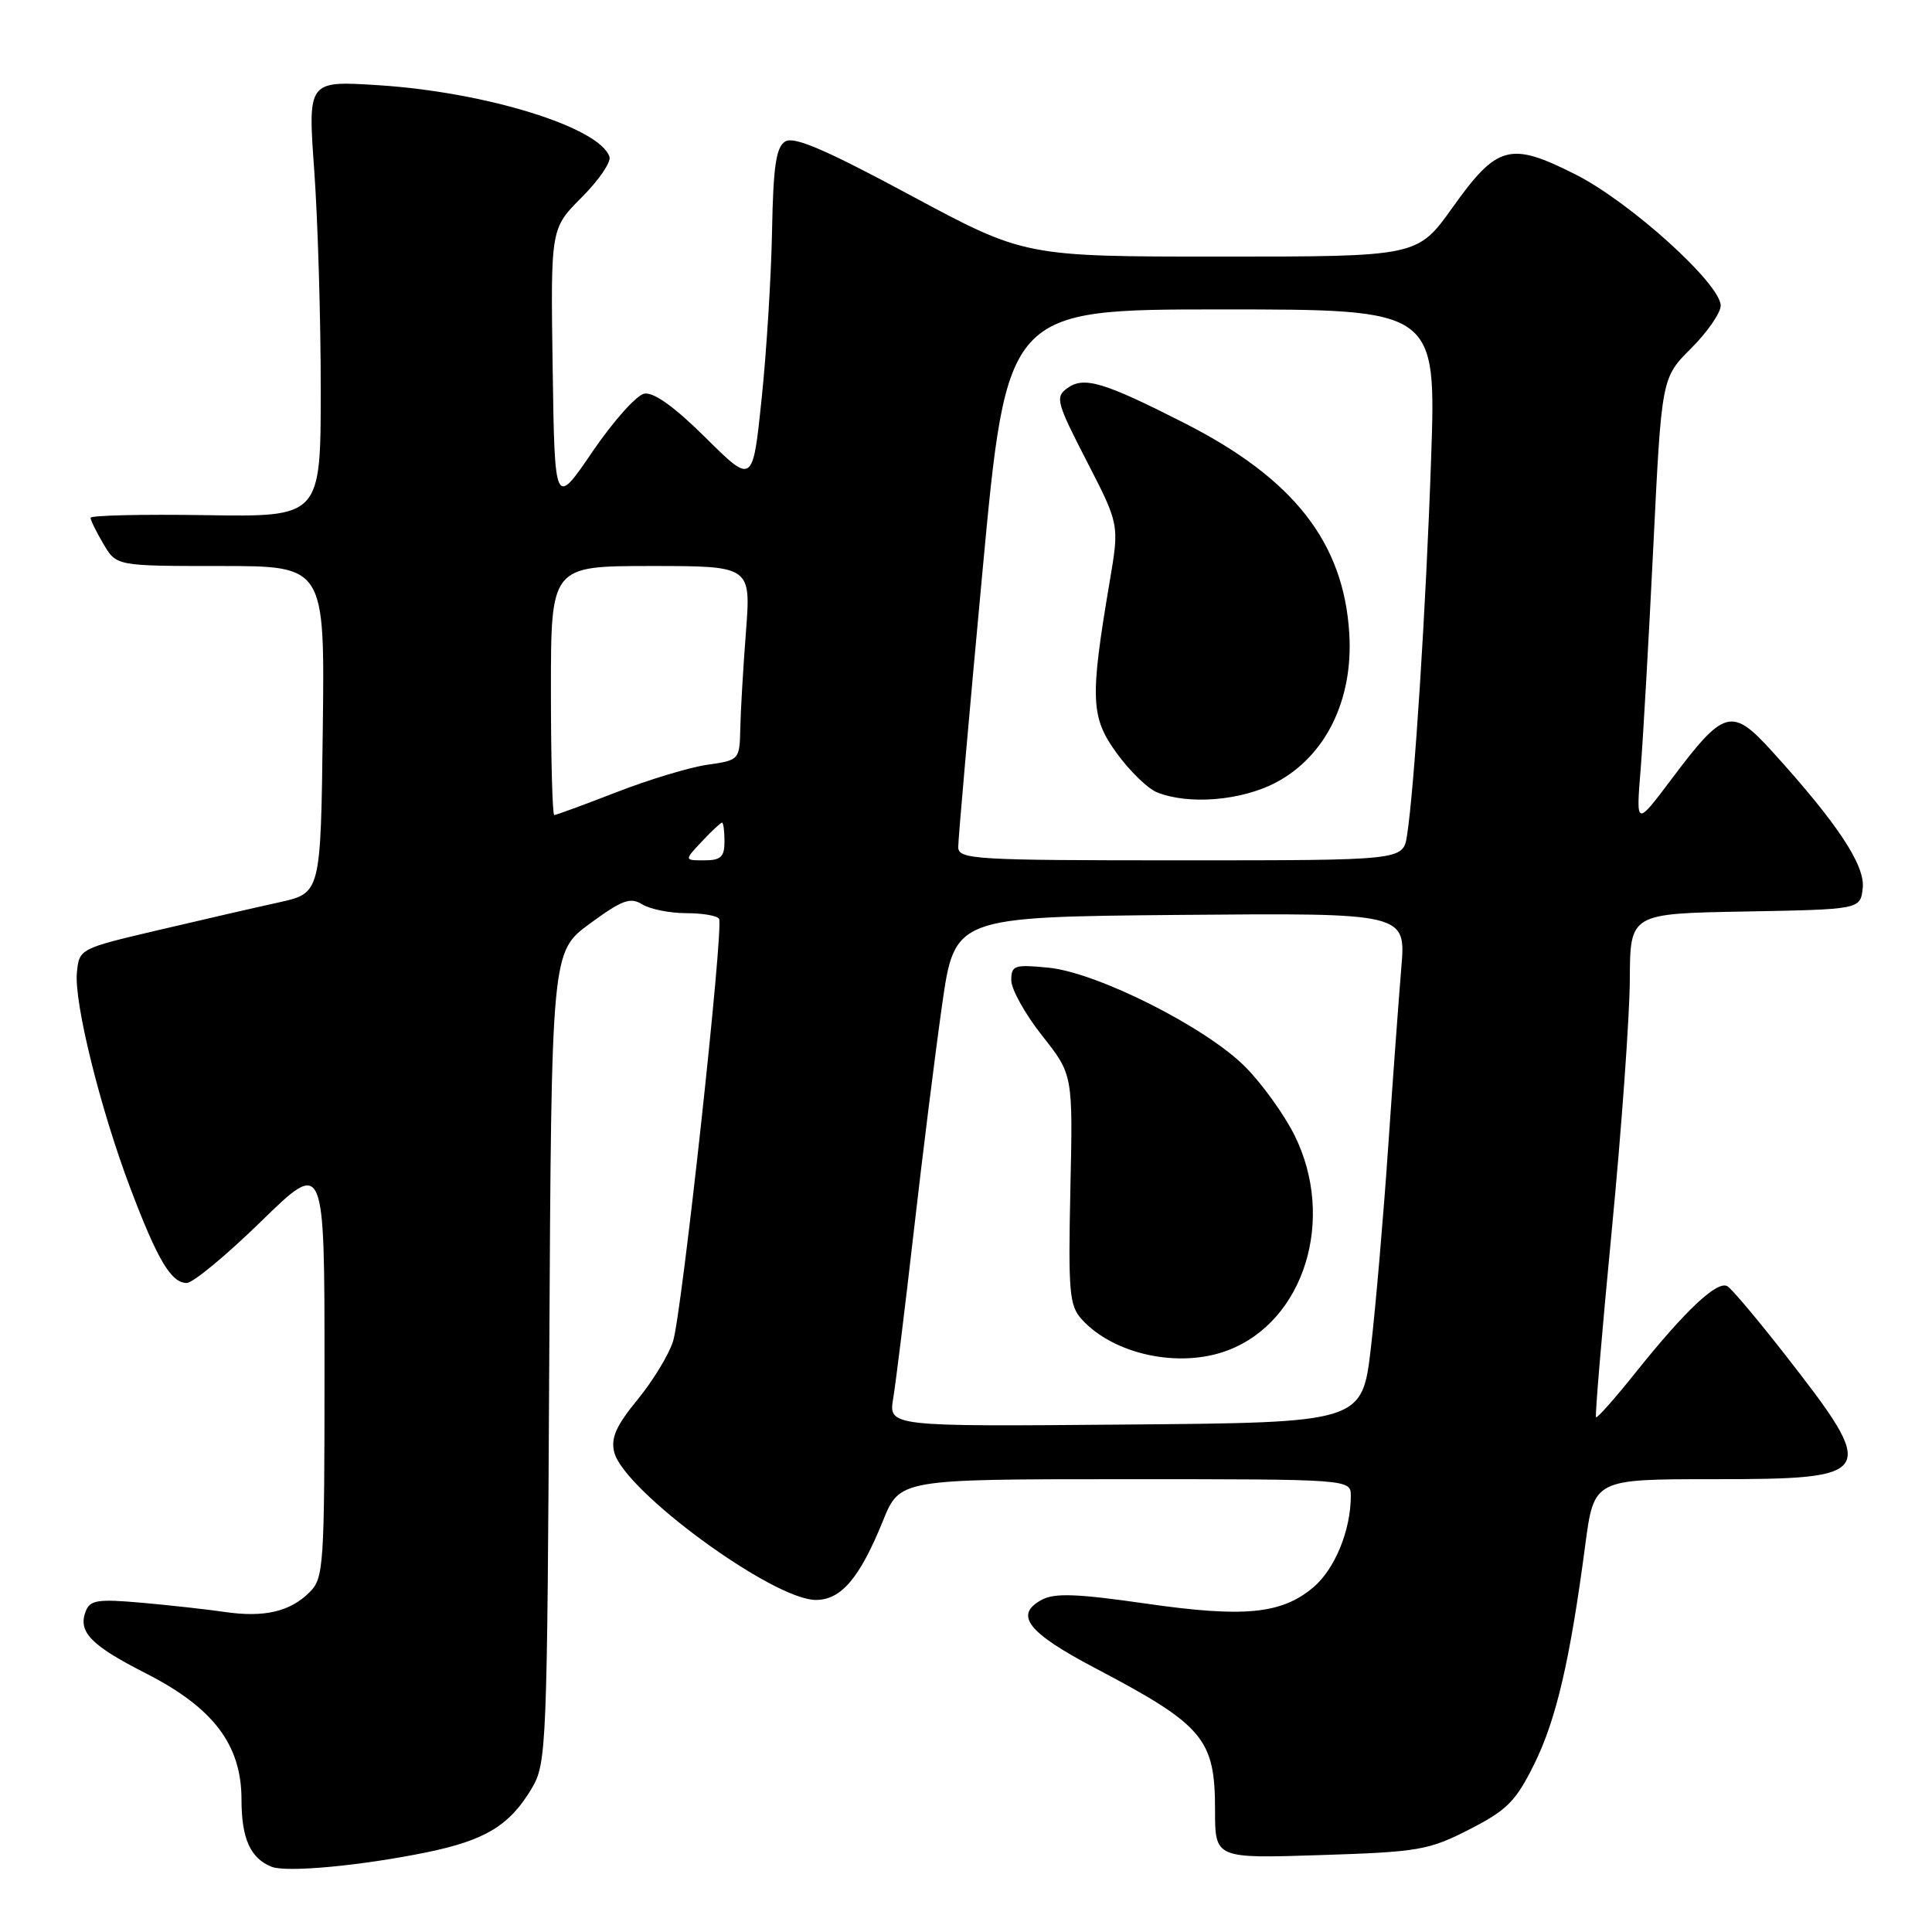 <?xml version="1.0" encoding="UTF-8" standalone="no"?>
<!DOCTYPE svg PUBLIC "-//W3C//DTD SVG 1.1//EN" "http://www.w3.org/Graphics/SVG/1.1/DTD/svg11.dtd" >
<svg xmlns="http://www.w3.org/2000/svg" xmlns:xlink="http://www.w3.org/1999/xlink" version="1.1" viewBox="0 0 256 256">
 <g >
 <path fill="currentColor"
d=" M 56.50 245.45 C 64.35 243.84 67.57 241.86 70.50 236.90 C 72.42 233.63 72.51 231.43 72.78 179.81 C 73.07 126.12 73.07 126.12 78.15 122.39 C 82.43 119.25 83.52 118.85 85.10 119.83 C 86.13 120.47 88.75 121.00 90.93 121.00 C 93.10 121.00 95.06 121.34 95.28 121.75 C 95.92 122.94 90.34 174.14 89.18 177.74 C 88.61 179.53 86.49 183.01 84.46 185.48 C 81.63 188.93 80.92 190.55 81.39 192.43 C 82.68 197.54 102.41 212.00 108.11 212.00 C 111.46 212.00 113.92 209.10 116.99 201.53 C 119.23 196.00 119.23 196.00 149.12 196.00 C 179.00 196.00 179.00 196.00 178.99 198.25 C 178.98 202.80 176.86 207.94 174.01 210.34 C 169.79 213.89 164.82 214.36 151.74 212.47 C 142.79 211.18 139.75 211.06 138.06 211.97 C 134.33 213.97 136.14 216.31 145.05 221.00 C 159.50 228.60 161.00 230.38 161.00 239.85 C 161.00 246.26 161.00 246.26 174.95 245.81 C 187.99 245.39 189.28 245.17 194.69 242.41 C 199.70 239.85 200.85 238.69 203.30 233.74 C 206.21 227.86 208.05 219.94 210.05 204.75 C 211.21 196.00 211.21 196.00 226.98 196.00 C 248.71 196.00 249.01 195.48 236.42 179.36 C 232.87 174.82 229.49 170.80 228.90 170.44 C 227.58 169.62 223.34 173.60 216.79 181.79 C 214.02 185.26 211.63 187.96 211.48 187.79 C 211.33 187.63 212.27 176.47 213.57 163.00 C 214.87 149.53 215.94 134.57 215.96 129.78 C 216.00 121.05 216.00 121.05 231.25 120.78 C 246.50 120.50 246.50 120.50 246.82 117.69 C 247.17 114.68 243.47 109.10 234.85 99.60 C 229.46 93.66 228.48 93.93 221.49 103.23 C 216.78 109.49 216.78 109.49 217.39 101.99 C 217.72 97.87 218.48 84.50 219.08 72.28 C 220.17 50.06 220.17 50.06 224.09 46.15 C 226.24 44.00 228.00 41.45 228.00 40.50 C 228.00 37.62 216.01 26.78 208.79 23.13 C 200.09 18.73 198.39 19.19 192.46 27.51 C 187.82 34.00 187.82 34.00 161.79 34.00 C 135.76 34.00 135.76 34.00 120.67 25.89 C 109.38 19.82 105.19 18.02 104.04 18.75 C 102.83 19.51 102.46 22.05 102.30 30.61 C 102.19 36.60 101.57 46.60 100.92 52.84 C 99.74 64.18 99.74 64.18 93.50 58.00 C 89.37 53.90 86.61 51.93 85.37 52.16 C 84.34 52.36 81.25 55.82 78.50 59.86 C 73.50 67.20 73.50 67.20 73.23 48.74 C 72.96 30.28 72.96 30.28 77.07 26.16 C 79.33 23.90 80.99 21.48 80.76 20.78 C 79.46 16.87 64.40 12.20 50.14 11.29 C 40.78 10.69 40.78 10.69 41.64 22.60 C 42.11 29.14 42.50 42.15 42.50 51.50 C 42.50 68.50 42.50 68.50 27.25 68.26 C 18.86 68.13 12.00 68.29 12.00 68.61 C 12.00 68.93 12.77 70.50 13.72 72.10 C 15.43 75.00 15.43 75.00 29.24 75.00 C 43.04 75.00 43.04 75.00 42.77 96.67 C 42.50 118.34 42.50 118.34 37.00 119.56 C 33.98 120.22 26.78 121.88 21.00 123.24 C 10.56 125.69 10.50 125.72 10.19 128.85 C 9.79 132.82 13.31 147.01 17.29 157.49 C 20.88 166.97 22.69 170.00 24.74 170.00 C 25.57 170.00 30.01 166.32 34.62 161.82 C 43.00 153.65 43.00 153.65 43.00 181.32 C 43.00 207.55 42.90 209.10 41.03 210.97 C 38.44 213.56 35.00 214.36 29.76 213.59 C 27.42 213.25 22.47 212.70 18.76 212.37 C 12.94 211.86 11.93 212.01 11.35 213.52 C 10.31 216.24 12.04 218.02 19.37 221.75 C 28.29 226.30 32.00 231.21 32.00 238.46 C 32.00 243.62 33.18 246.25 36.00 247.36 C 38.00 248.14 47.84 247.22 56.50 245.45 Z  M 118.36 185.26 C 118.70 183.19 119.93 173.25 121.08 163.17 C 122.23 153.09 123.92 139.59 124.83 133.17 C 126.50 121.50 126.50 121.50 156.40 121.23 C 186.30 120.97 186.30 120.97 185.68 128.23 C 185.35 132.23 184.56 142.93 183.94 152.00 C 183.32 161.07 182.30 173.00 181.66 178.50 C 180.50 188.50 180.50 188.50 149.12 188.76 C 117.73 189.03 117.73 189.03 118.36 185.26 Z  M 162.68 178.93 C 172.84 175.09 177.04 161.50 171.52 150.41 C 170.15 147.67 167.23 143.61 165.03 141.39 C 159.83 136.13 145.36 128.84 138.90 128.22 C 134.40 127.78 134.00 127.92 134.00 129.90 C 134.00 131.09 135.84 134.38 138.08 137.22 C 142.17 142.39 142.17 142.39 141.83 157.58 C 141.54 171.17 141.69 172.99 143.32 174.80 C 147.56 179.49 156.29 181.36 162.68 178.93 Z  M 93.00 111.50 C 94.29 110.12 95.50 109.00 95.67 109.00 C 95.85 109.00 96.00 110.12 96.00 111.50 C 96.00 113.54 95.51 114.00 93.33 114.00 C 90.65 114.00 90.65 114.00 93.00 111.50 Z  M 126.97 112.25 C 126.96 111.29 128.40 94.86 130.18 75.75 C 133.42 41.00 133.42 41.00 161.86 41.00 C 190.31 41.00 190.31 41.00 189.63 60.75 C 188.96 80.40 187.41 104.55 186.43 110.75 C 185.91 114.00 185.91 114.00 156.45 114.00 C 129.08 114.00 127.00 113.88 126.97 112.25 Z  M 169.08 103.68 C 175.64 100.21 179.31 92.78 178.79 84.00 C 178.07 71.91 171.46 63.45 157.00 56.09 C 146.19 50.59 143.62 49.83 141.40 51.45 C 139.80 52.62 140.00 53.34 144.00 61.11 C 148.32 69.50 148.32 69.50 147.05 77.00 C 144.41 92.60 144.50 95.02 147.97 99.80 C 149.68 102.16 152.08 104.49 153.29 104.98 C 157.50 106.68 164.50 106.10 169.08 103.68 Z  M 73.00 91.50 C 73.00 75.00 73.00 75.00 86.26 75.00 C 99.51 75.00 99.51 75.00 98.84 83.75 C 98.47 88.56 98.13 94.35 98.09 96.61 C 98.00 100.67 97.94 100.74 93.75 101.33 C 91.41 101.66 85.98 103.30 81.69 104.97 C 77.39 106.64 73.68 108.00 73.44 108.00 C 73.20 108.00 73.00 100.58 73.00 91.50 Z "/>
</g>
</svg>